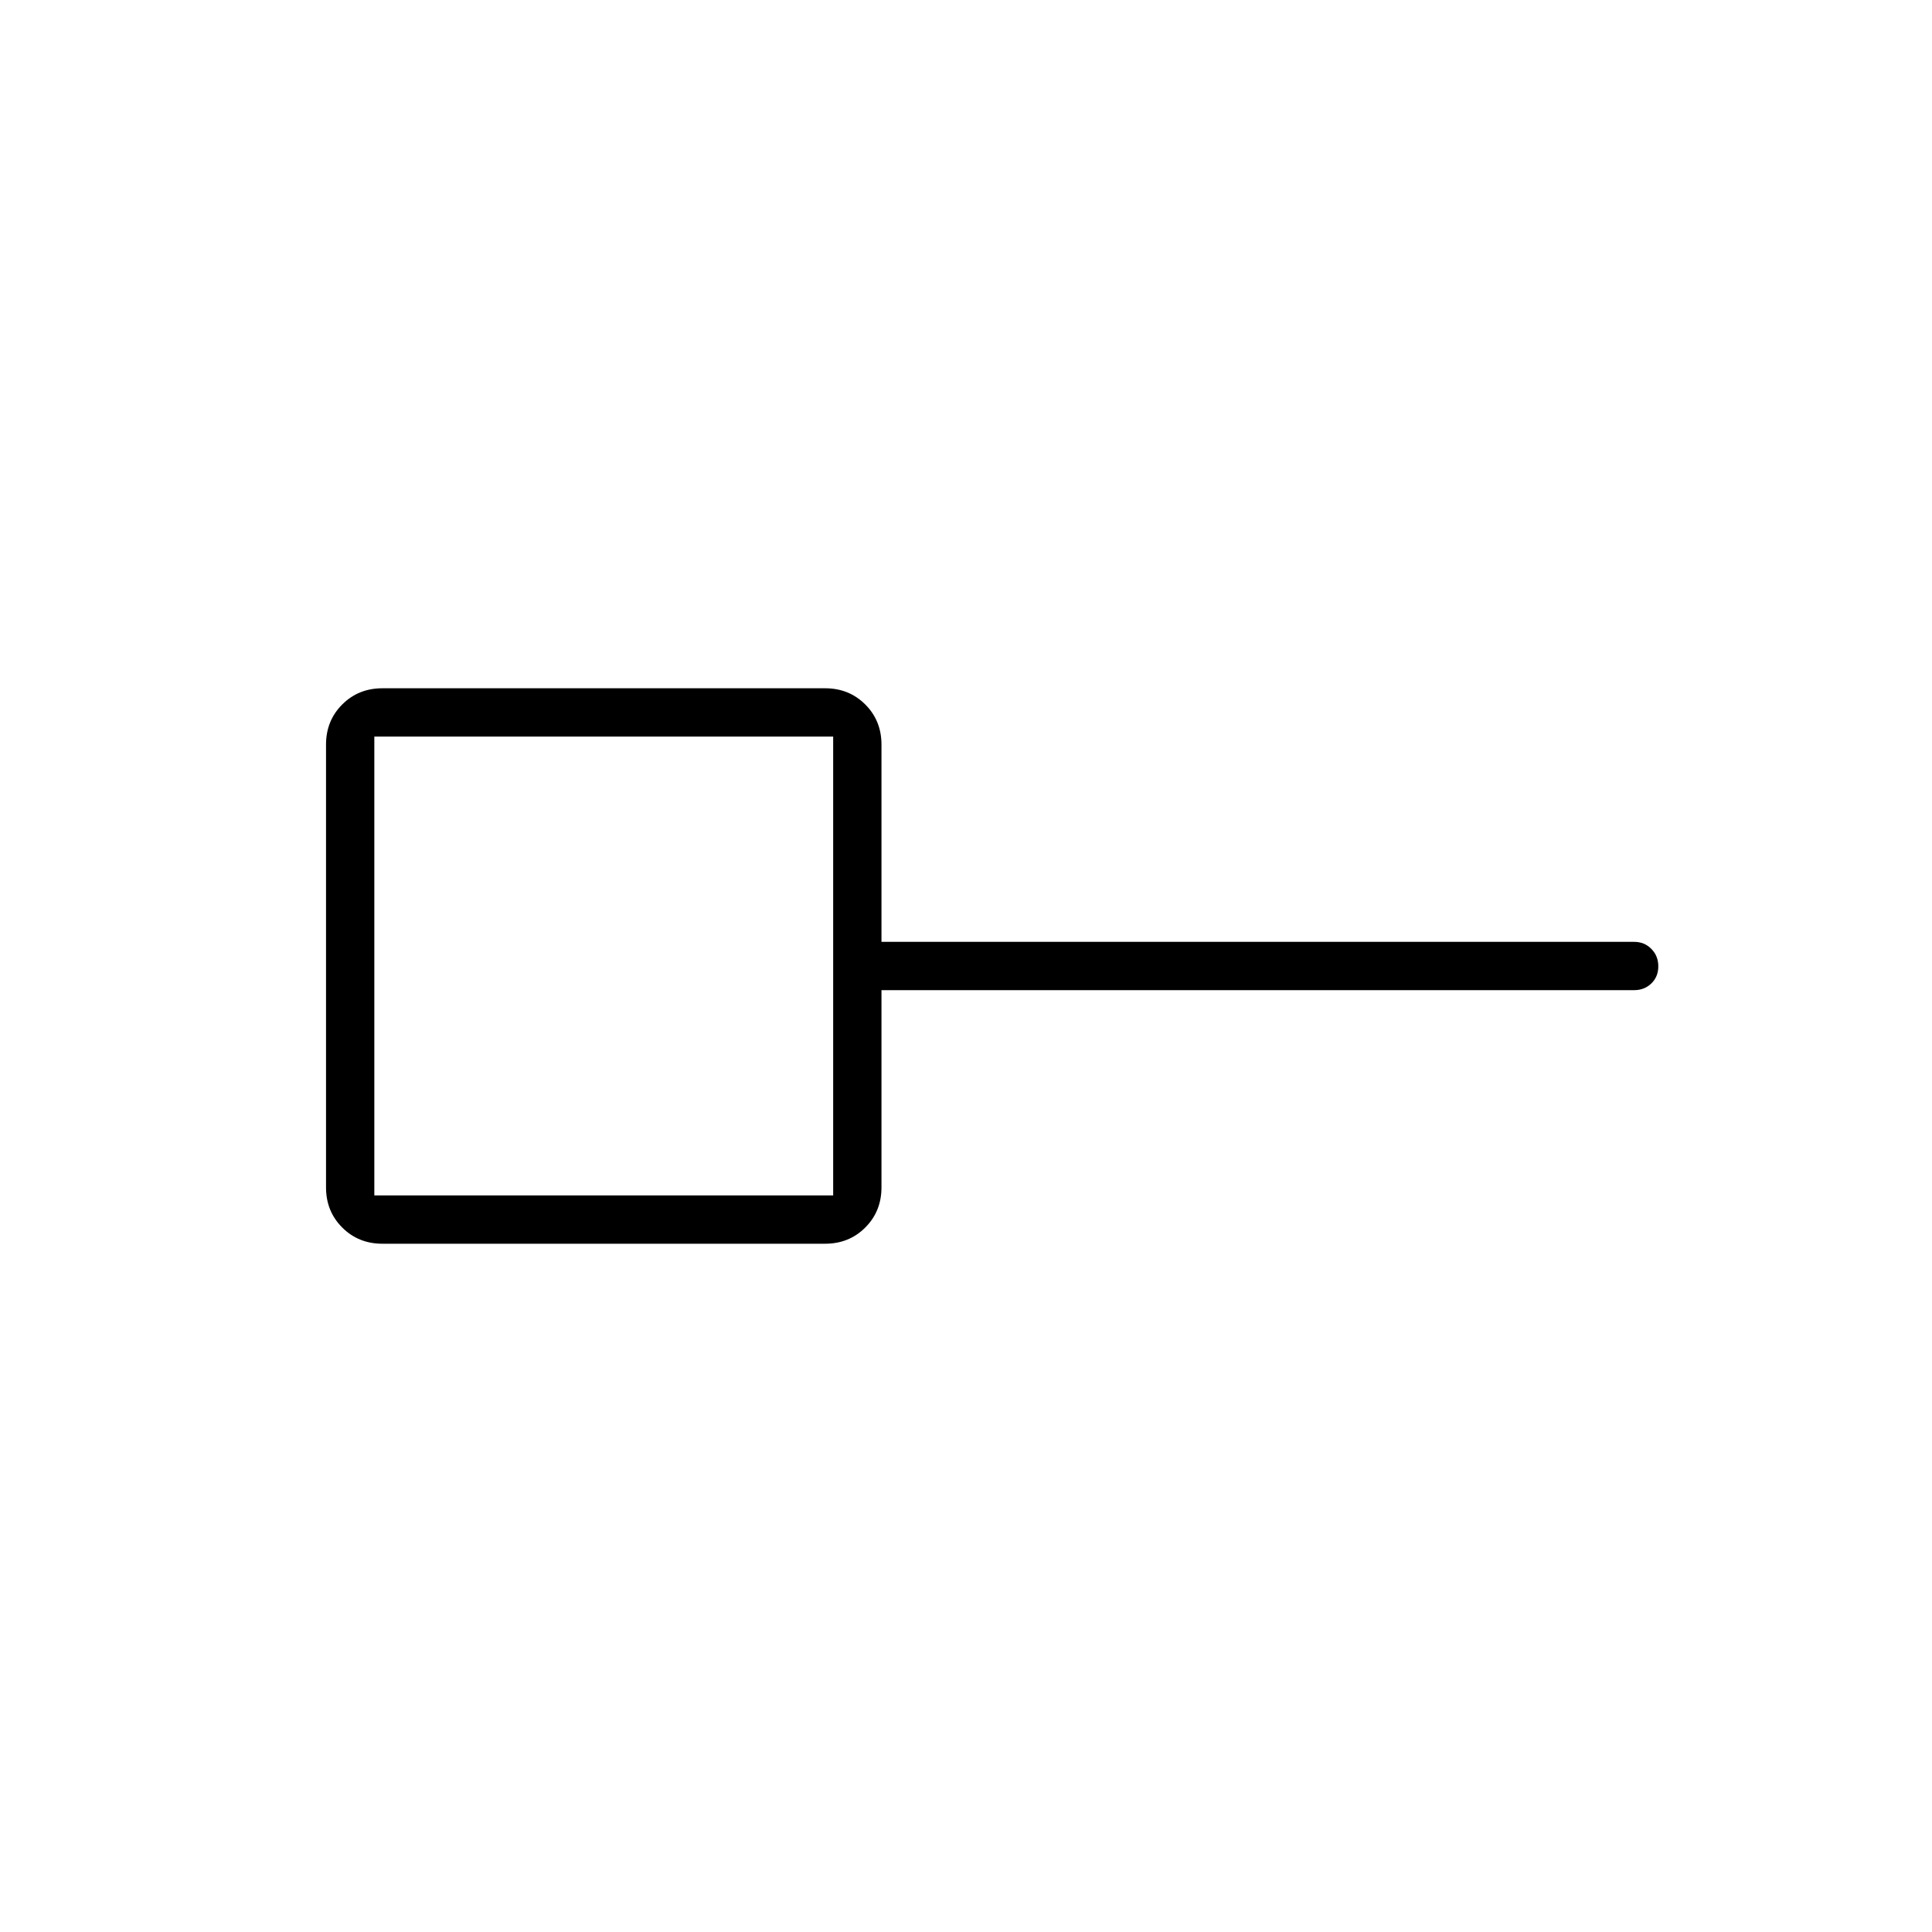 <svg xmlns="http://www.w3.org/2000/svg" height="40" viewBox="0 -960 960 960" width="40"><path d="M186-366h228v-228H186v228Zm4 24q-11.9 0-19.95-8.05Q162-358.1 162-370v-220q0-11.9 8.05-19.95Q178.1-618 190-618h220q11.9 0 19.95 8.05Q438-601.9 438-590v98h374q5.1 0 8.55 3.5 3.45 3.49 3.45 8.66t-3.45 8.51Q817.1-468 812-468H438v98q0 11.9-8.05 19.95Q421.9-342 410-342H190Zm110-138Z"/></svg>